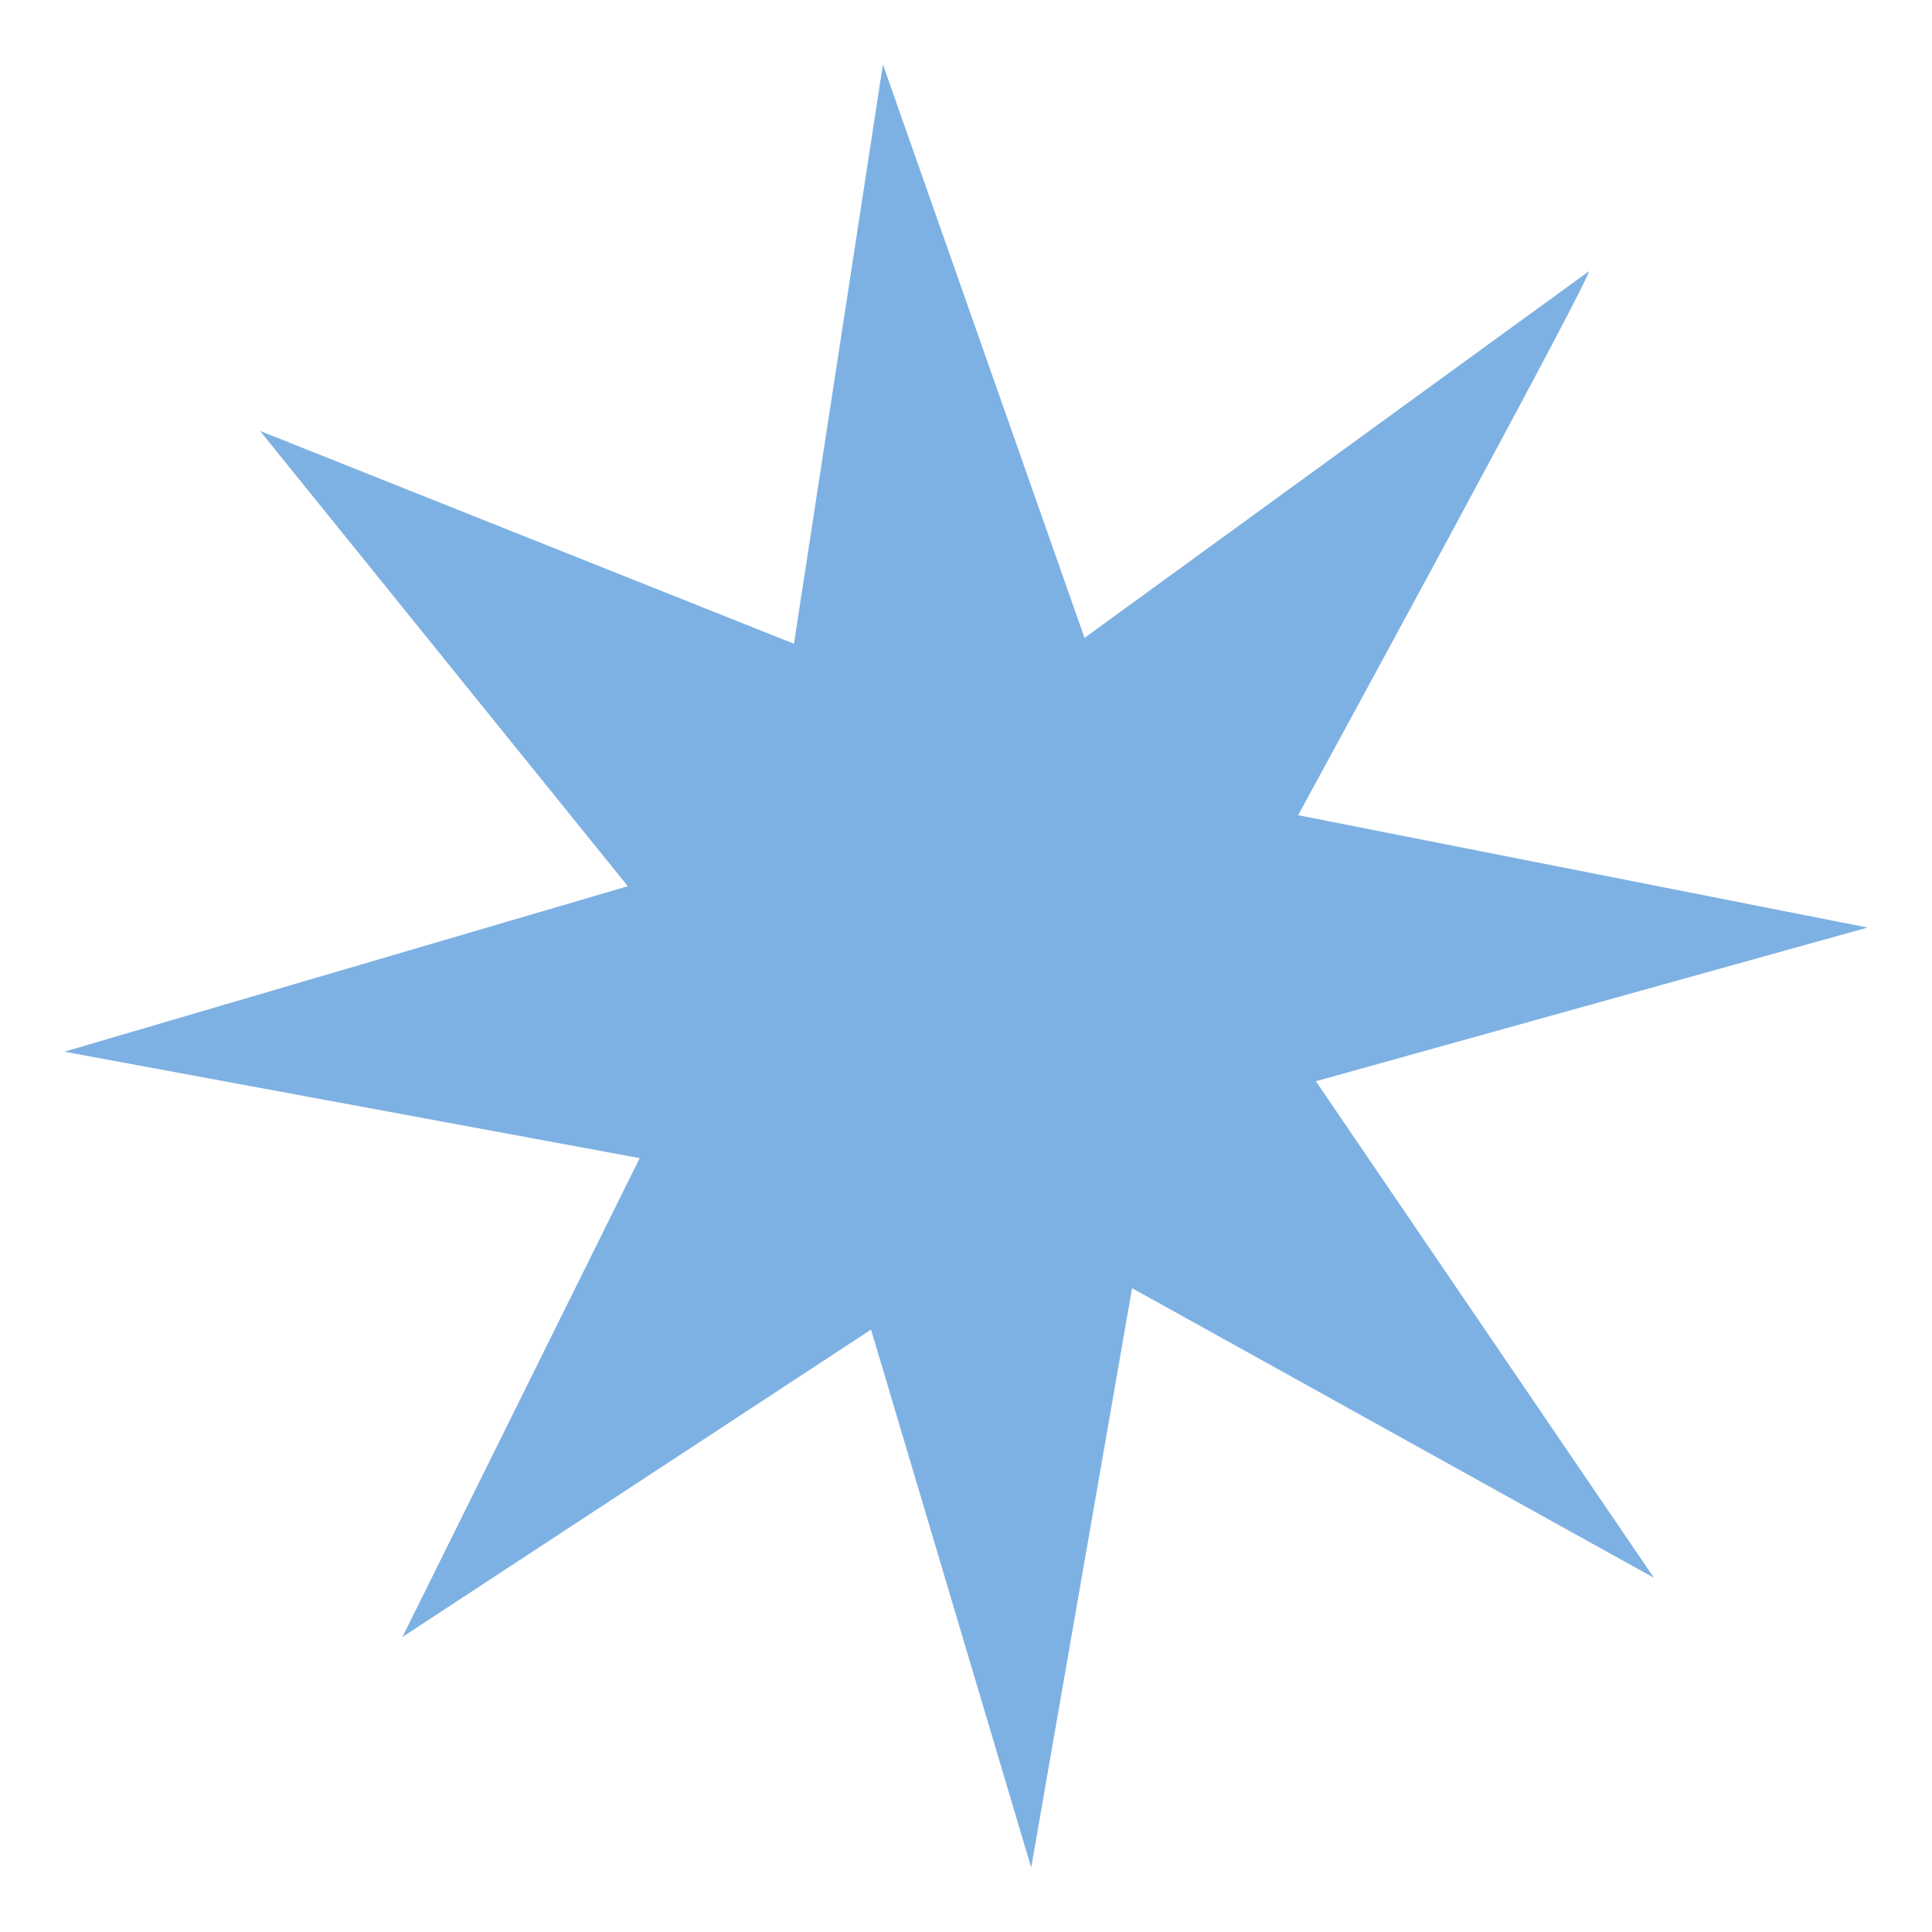 <svg width="20" height="20" viewBox="0 0 20 20" fill="none" xmlns="http://www.w3.org/2000/svg">
<path d="M8.219 6.664L9.14 0.667L11.227 6.603L16.447 2.809C16.508 2.809 13.438 8.439 13.438 8.439L19.333 9.602L13.622 11.193L17.122 16.334L11.719 13.335L10.675 19.333L9.017 13.764L4.166 16.946L6.622 11.989L0.666 10.887L6.499 9.174L2.692 4.461L8.219 6.664Z" fill="#7EB1E3"/>
</svg>

